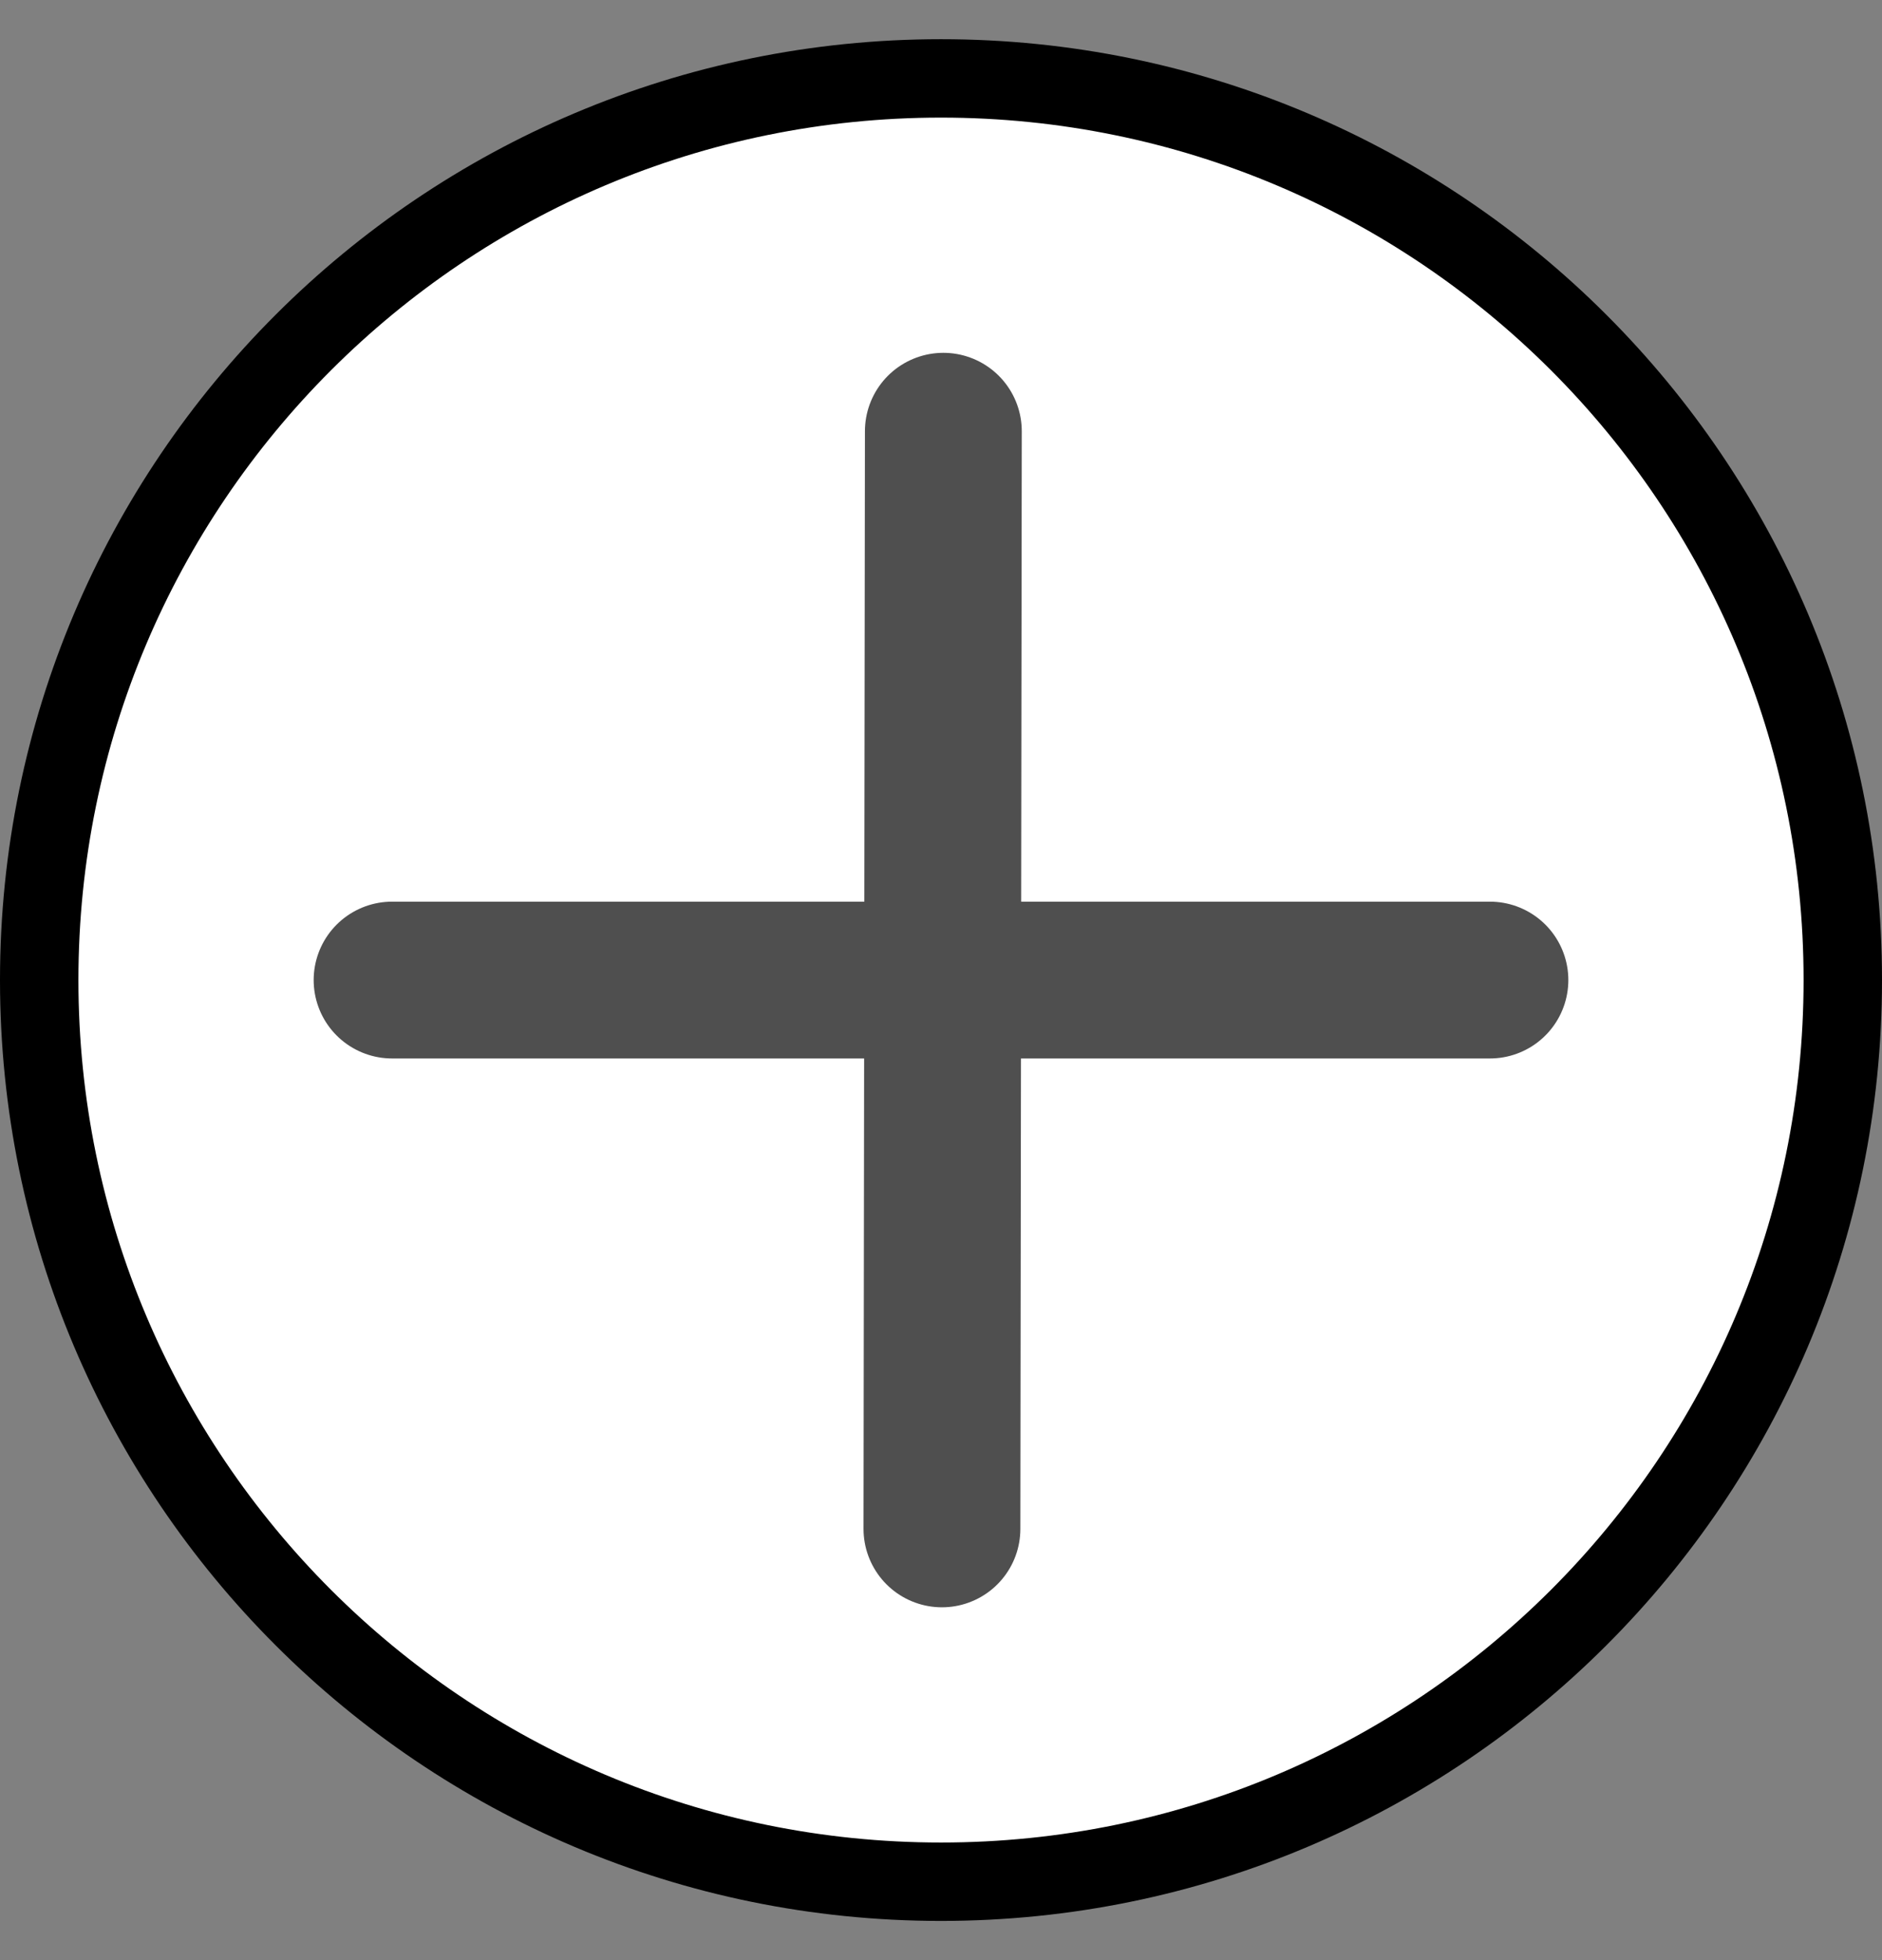 <svg width="24" height="25" viewBox="0 0 24 25" fill="none" xmlns="http://www.w3.org/2000/svg">
<rect x="0" y="0" width="24" height="25" fill="#808080" stroke="none"/>
<g clip-path="url(#clip0_7495_3350)">
<path d="M12 24C5.649 24 0.5 18.851 0.5 12.5C0.5 6.149 5.649 1 12 1C18.351 1 23.5 6.149 23.5 12.5C23.5 18.851 18.351 24 12 24Z" fill="white" stroke="black"/>
<path d="M12.03 5.5L12.012 19.5" stroke="#4F4F4F" stroke-width="2" stroke-linecap="round" stroke-linejoin="round"/>
<path d="M5 12.5H19" stroke="#4F4F4F" stroke-width="2" stroke-linecap="round" stroke-linejoin="round"/>
</g>
<defs>
<clipPath id="clip0_7495_3350">
<rect width="24" height="24" fill="white" transform="translate(0 0.5)"/>
</clipPath>
</defs>
</svg>
